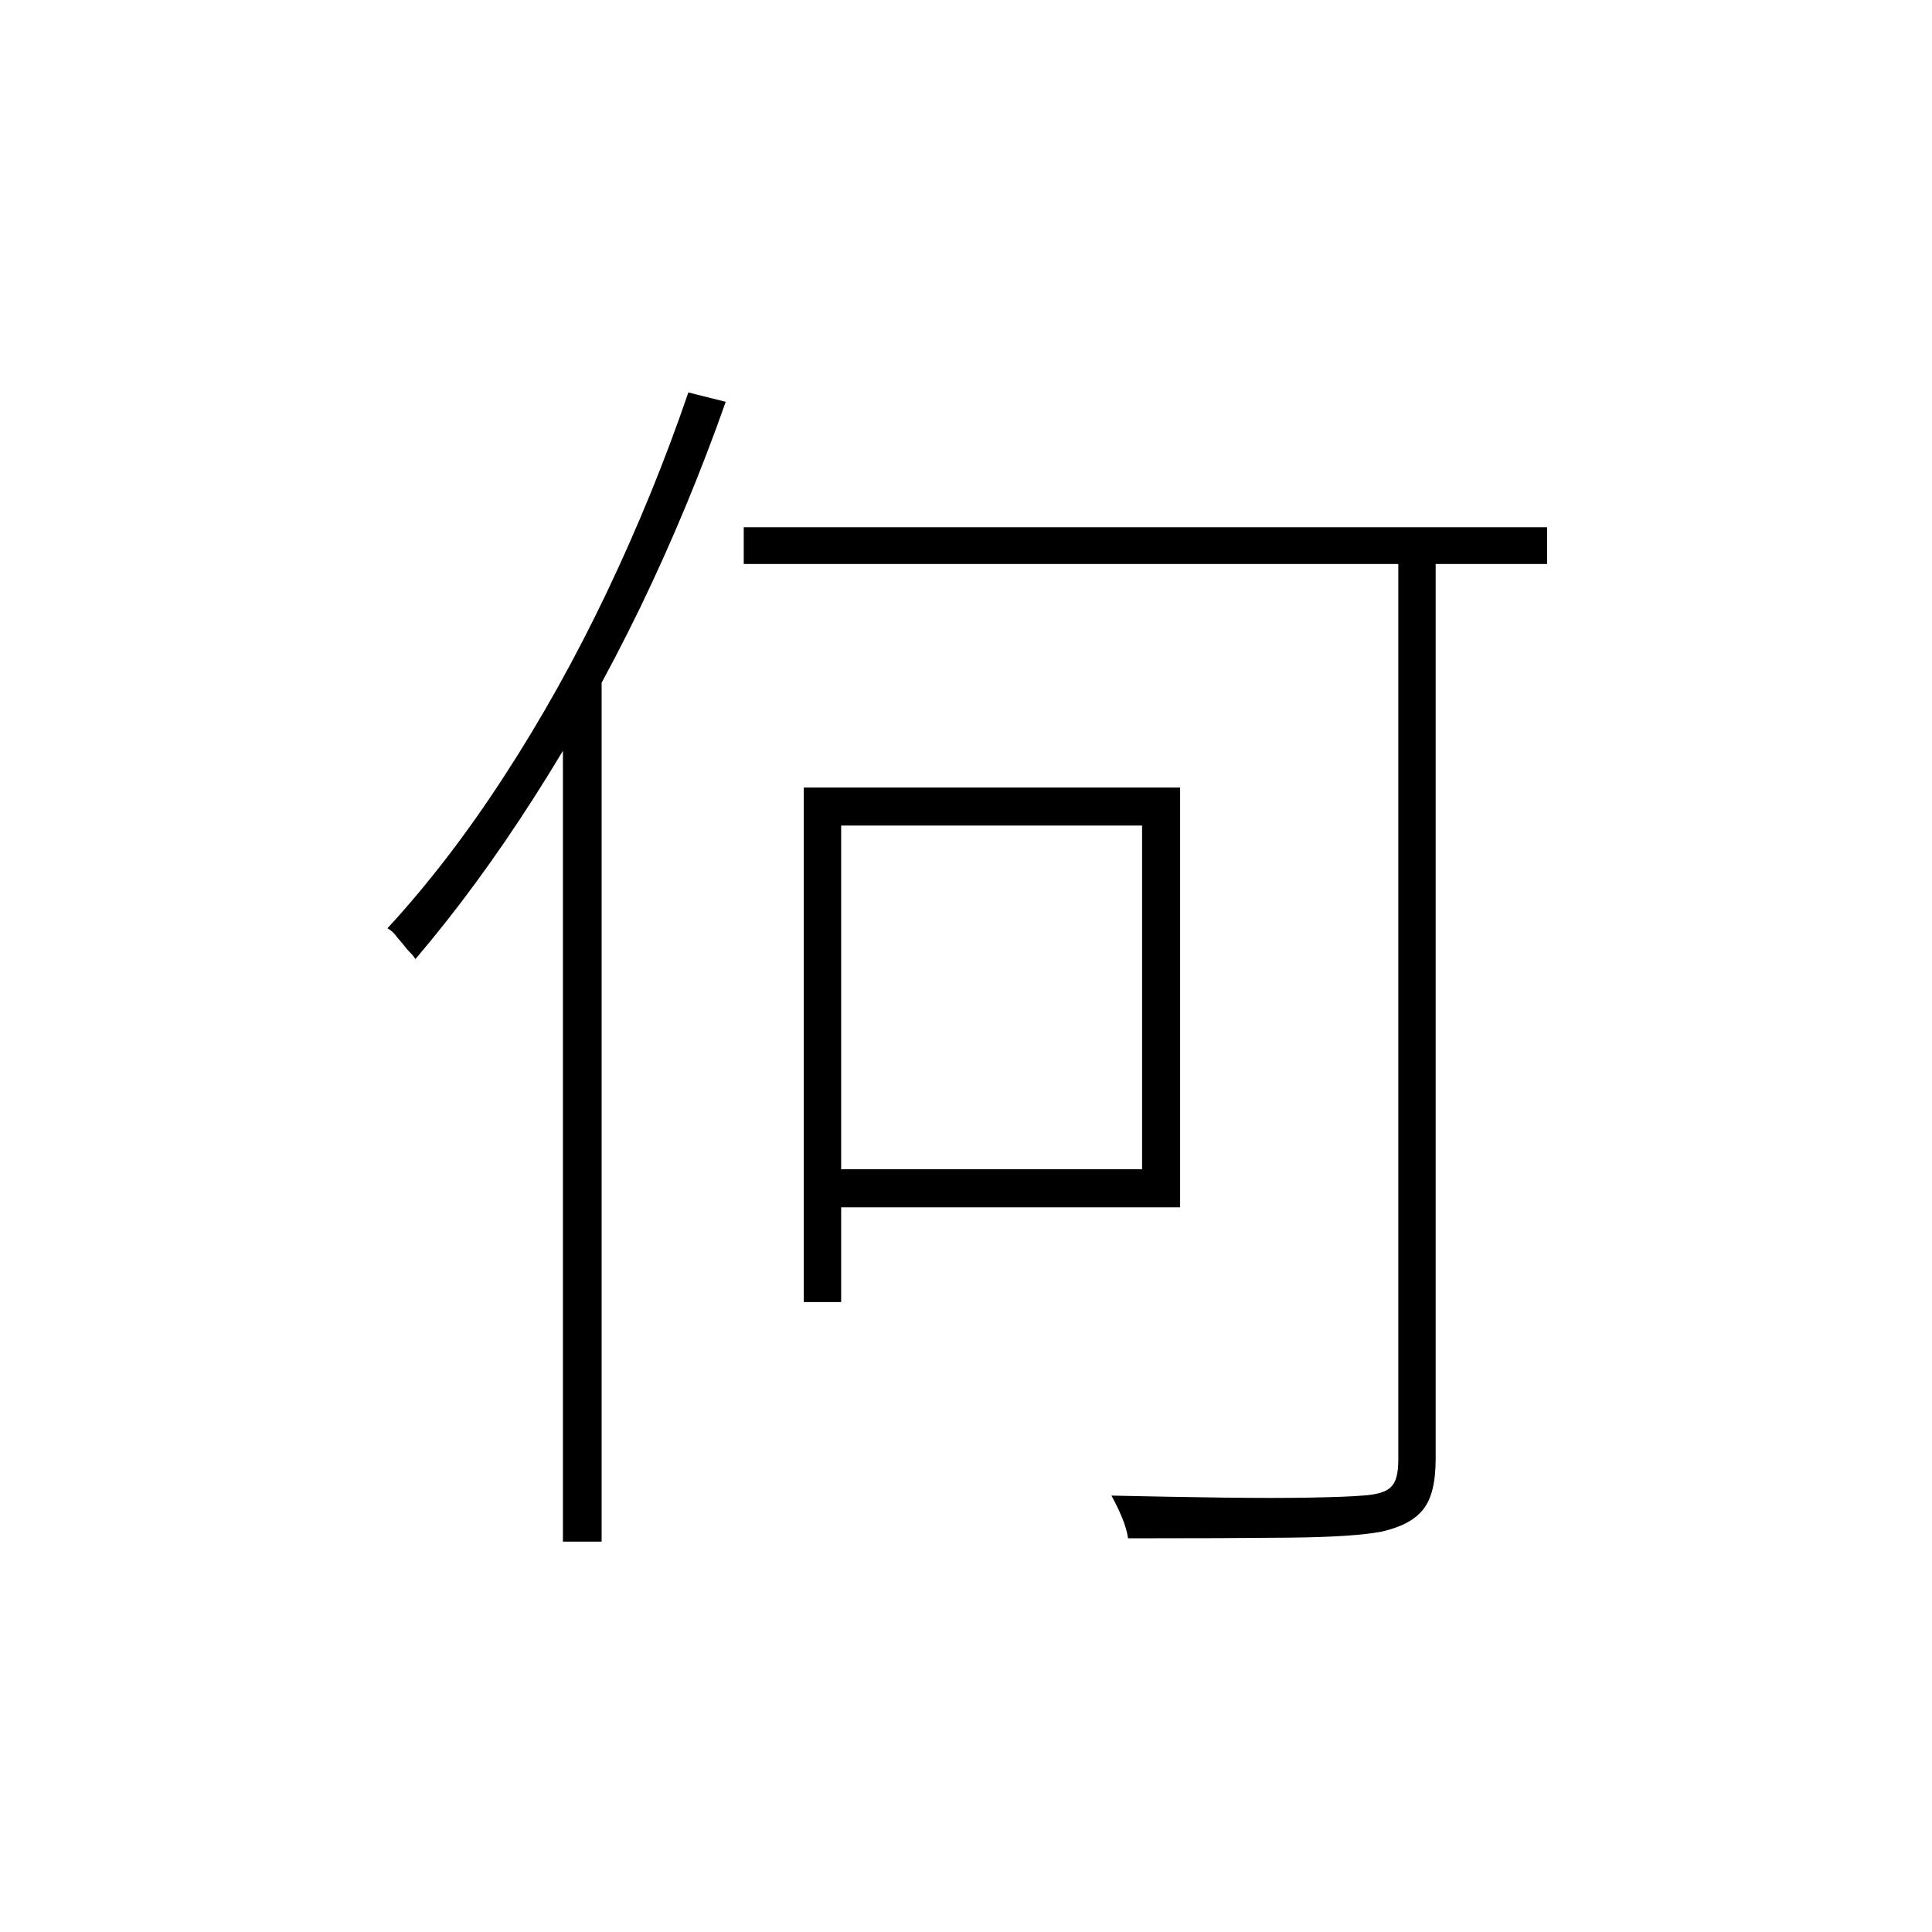 <?xml version="1.0" ?>
<svg xmlns="http://www.w3.org/2000/svg" version="1.1" width="600" height="600">
  <defs/>
  <g>
    <path stroke-width="0" fill="rgb(0, 0, 0)" opacity="1.0" d="M 230.975 163.746 C 314.138 163.746 397.302 163.746 480.465 163.746 C 480.465 167.546 480.465 171.345 480.465 175.145 C 397.302 175.145 314.138 175.145 230.975 175.145 C 230.975 171.345 230.975 167.546 230.975 163.746M 434.255 168.098 C 438.123 168.098 441.991 168.098 445.859 168.098 C 445.859 263.09 445.859 358.081 445.859 453.073 C 445.859 460.396 444.547 465.646 441.922 468.824 C 439.436 472.002 435.153 474.281 429.075 475.663 C 423.273 476.769 413.81 477.39 400.686 477.529 C 387.562 477.667 370.778 477.736 350.332 477.736 C 350.056 475.801 349.434 473.66 348.467 471.311 C 347.5 468.962 346.395 466.682 345.152 464.471 C 357.585 464.748 369.12 464.955 379.757 465.093 C 390.394 465.231 399.443 465.231 406.902 465.093 C 414.5 464.955 419.888 464.748 423.065 464.471 C 427.624 464.195 430.594 463.297 431.976 461.777 C 433.495 460.396 434.255 457.632 434.255 453.487 C 434.255 358.358 434.255 263.228 434.255 168.098M 249.625 244.575 C 253.493 244.575 257.361 244.575 261.229 244.575 C 261.229 297.839 261.229 351.104 261.229 404.368 C 257.361 404.368 253.493 404.368 249.625 404.368 C 249.625 351.104 249.625 297.839 249.625 244.575M 256.048 244.575 C 292.864 244.575 329.679 244.575 366.495 244.575 C 366.495 288.029 366.495 331.484 366.495 374.938 C 329.679 374.938 292.864 374.938 256.048 374.938 C 256.048 371.0 256.048 367.062 256.048 363.124 C 288.927 363.124 321.805 363.124 354.684 363.124 C 354.684 327.546 354.684 291.967 354.684 256.389 C 321.805 256.389 288.927 256.389 256.048 256.389 C 256.048 252.451 256.048 248.513 256.048 244.575M 213.776 121.881 C 217.644 122.848 221.512 123.815 225.38 124.782 C 217.644 146.751 208.734 168.168 198.649 189.031 C 188.565 209.756 177.582 229.376 165.702 247.891 C 153.959 266.268 141.734 282.917 129.024 297.839 C 128.472 297.01 127.643 296.043 126.538 294.938 C 125.571 293.694 124.535 292.451 123.429 291.207 C 122.462 289.826 121.426 288.858 120.321 288.306 C 133.03 274.489 145.118 258.737 156.584 241.052 C 168.188 223.228 178.825 204.161 188.495 183.85 C 198.166 163.539 206.592 142.883 213.776 121.881M 174.819 217.839 C 178.549 214.109 182.279 210.378 186.009 206.648 C 186.285 206.786 186.562 206.924 186.838 207.062 C 186.838 297.632 186.838 388.202 186.838 478.772 C 182.832 478.772 178.825 478.772 174.819 478.772 C 174.819 391.794 174.819 304.817 174.819 217.839"/>
  </g>
</svg>

